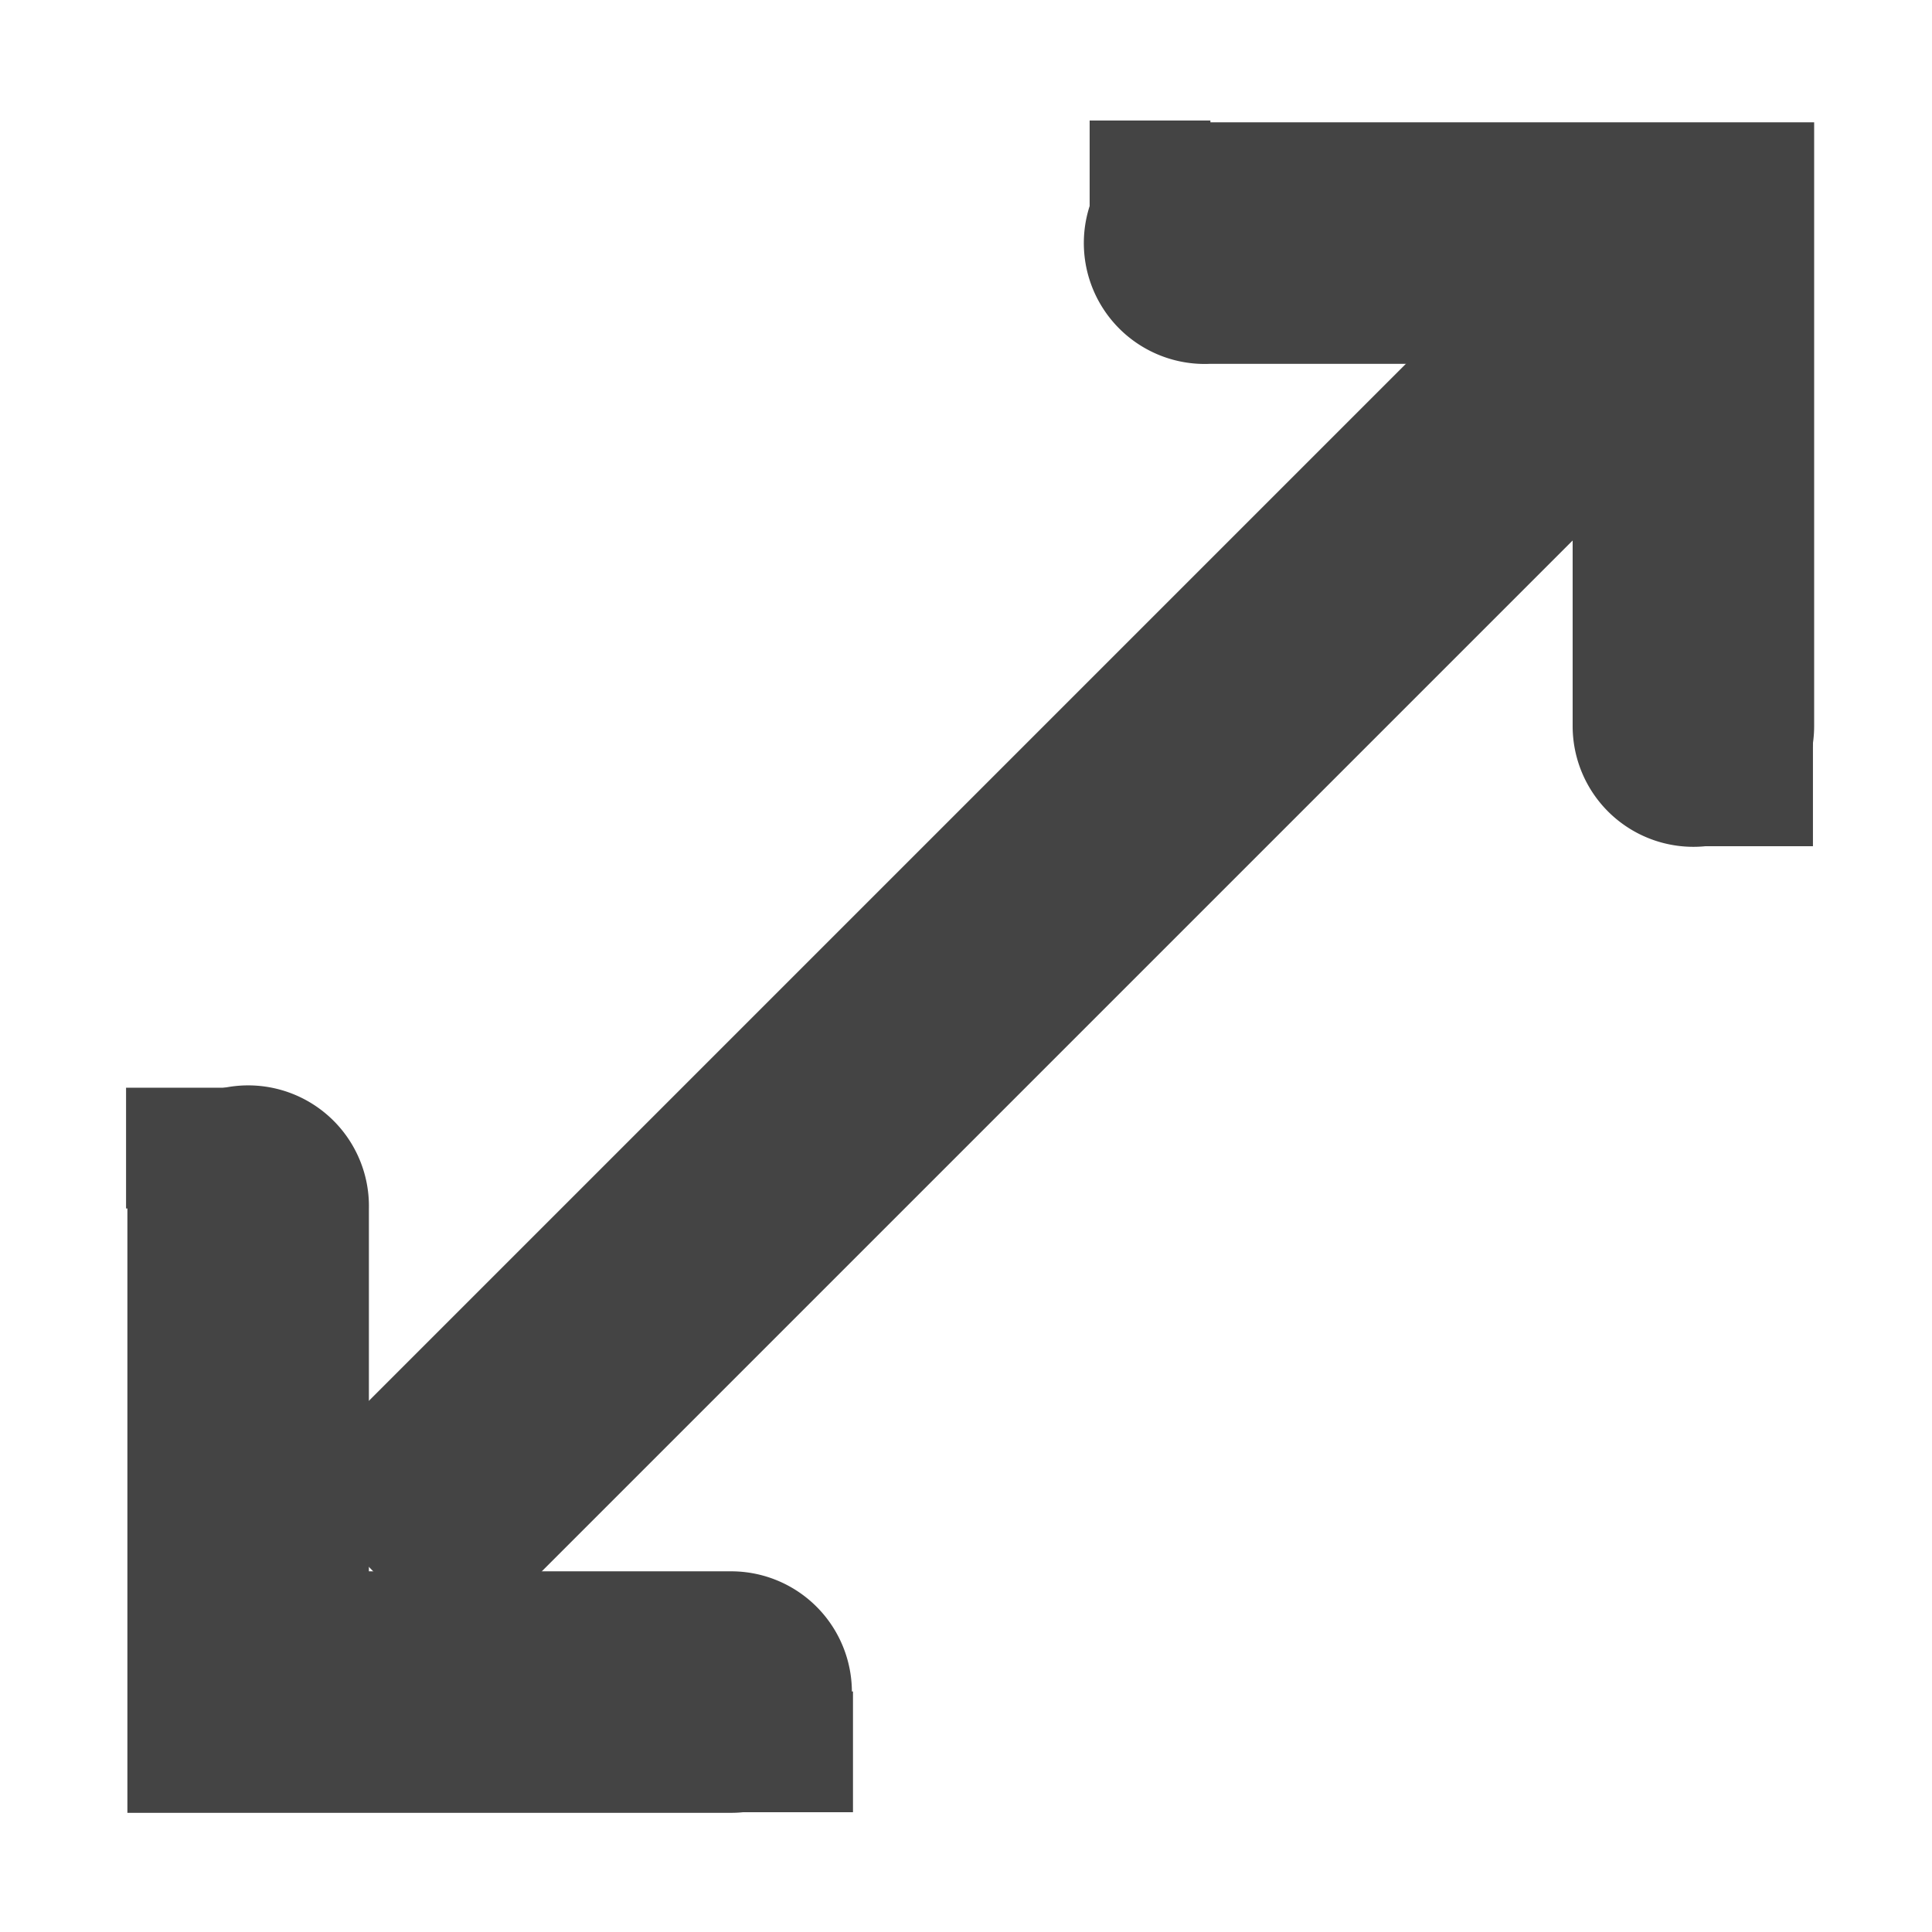 <svg height="16" width="16" xmlns="http://www.w3.org/2000/svg" xmlns:xlink="http://www.w3.org/1999/xlink">
  <defs>
    <linearGradient id="lg1">
      <stop offset="0" stop-opacity=".747"/>
      <stop offset="1" stop-opacity=".024"/>
    </linearGradient>
    <linearGradient xlink:href="#lg1"/>
    <linearGradient xlink:href="#lg1"/>
    <linearGradient>
      <stop offset="0" stop-color="#f4deba"/>
      <stop offset="1" stop-color="#de9625" stop-opacity="0"/>
    </linearGradient>
  </defs>
  <g fill="#444" transform="translate(-31.976 -220.362)">
    <path d="m44.351 222.643-10 10 1.406 1.438 10-10z"/>
    <path d="m41.906 221.375a1.001 1.001 0 1 0 .094 2h3v3a1 1 0 1 0 2 0v-4-1h-1-4a1 1 0 0 0 -.094 0z"/>
    <path d="m33.812 229.375a1 1 0 0 0 -.781 1v4 1h1 4a1 1 0 1 0 0-2h-3v-3a1 1 0 0 0 -1.219-1z"/>
    <path d="m41 221.36h1v1h-1z"/>
    <path d="m45.99 226.37h1v1h-1z"/>
    <path d="m33.02 229.37h1v1h-1z"/>
    <path d="m38.04 234.37h1v1h-1z"/>
  </g>
</svg>
